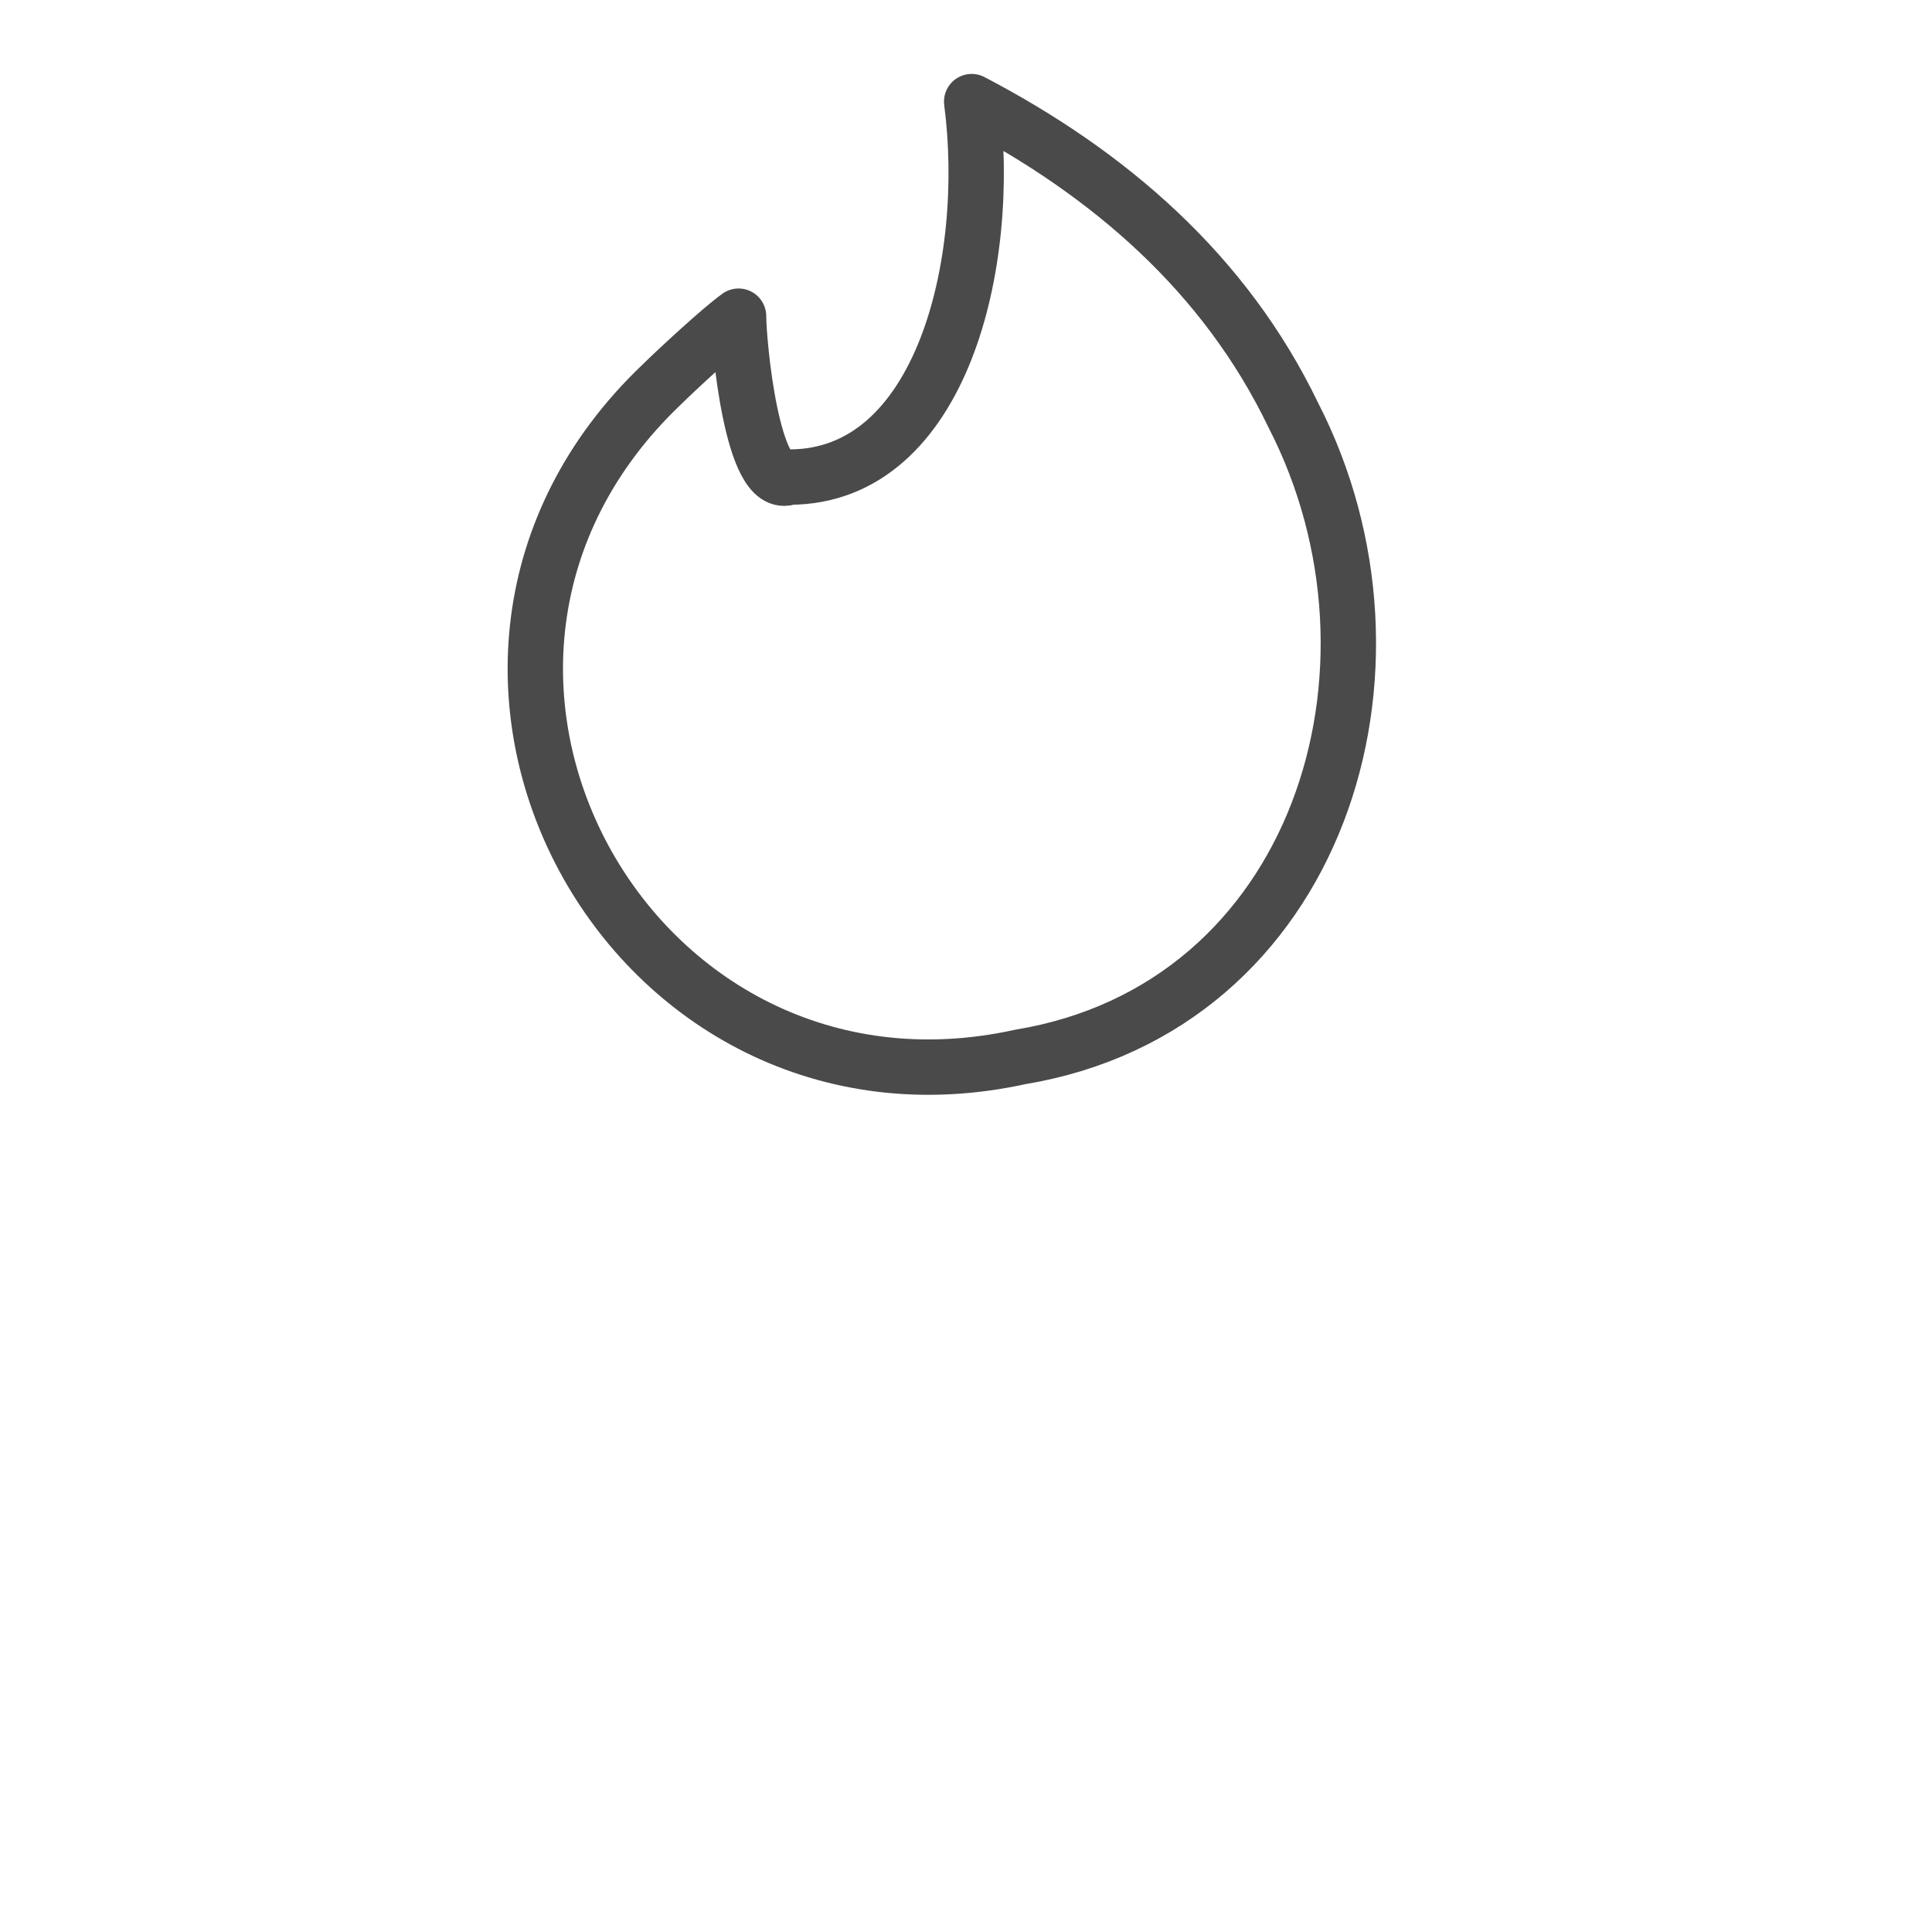 <svg width="21" height="21" viewBox="0 0 21 32" fill="none" xmlns="http://www.w3.org/2000/svg">
<path fill-rule="evenodd" clip-rule="evenodd" d="M15.923 6.88C18.077 11.073 16.344 16.69 11.395 17.507C4.912 18.927 0.587 11.012 5.457 6.372C5.717 6.116 6.435 5.451 6.733 5.237C6.733 5.681 6.961 8.162 7.575 7.902C10.1 7.902 10.942 4.349 10.594 1.683C12.867 2.871 14.791 4.525 15.923 6.88Z" stroke="#4A4A4A" stroke-width="0.917" stroke-linecap="round" stroke-linejoin="round"/>
</svg>
